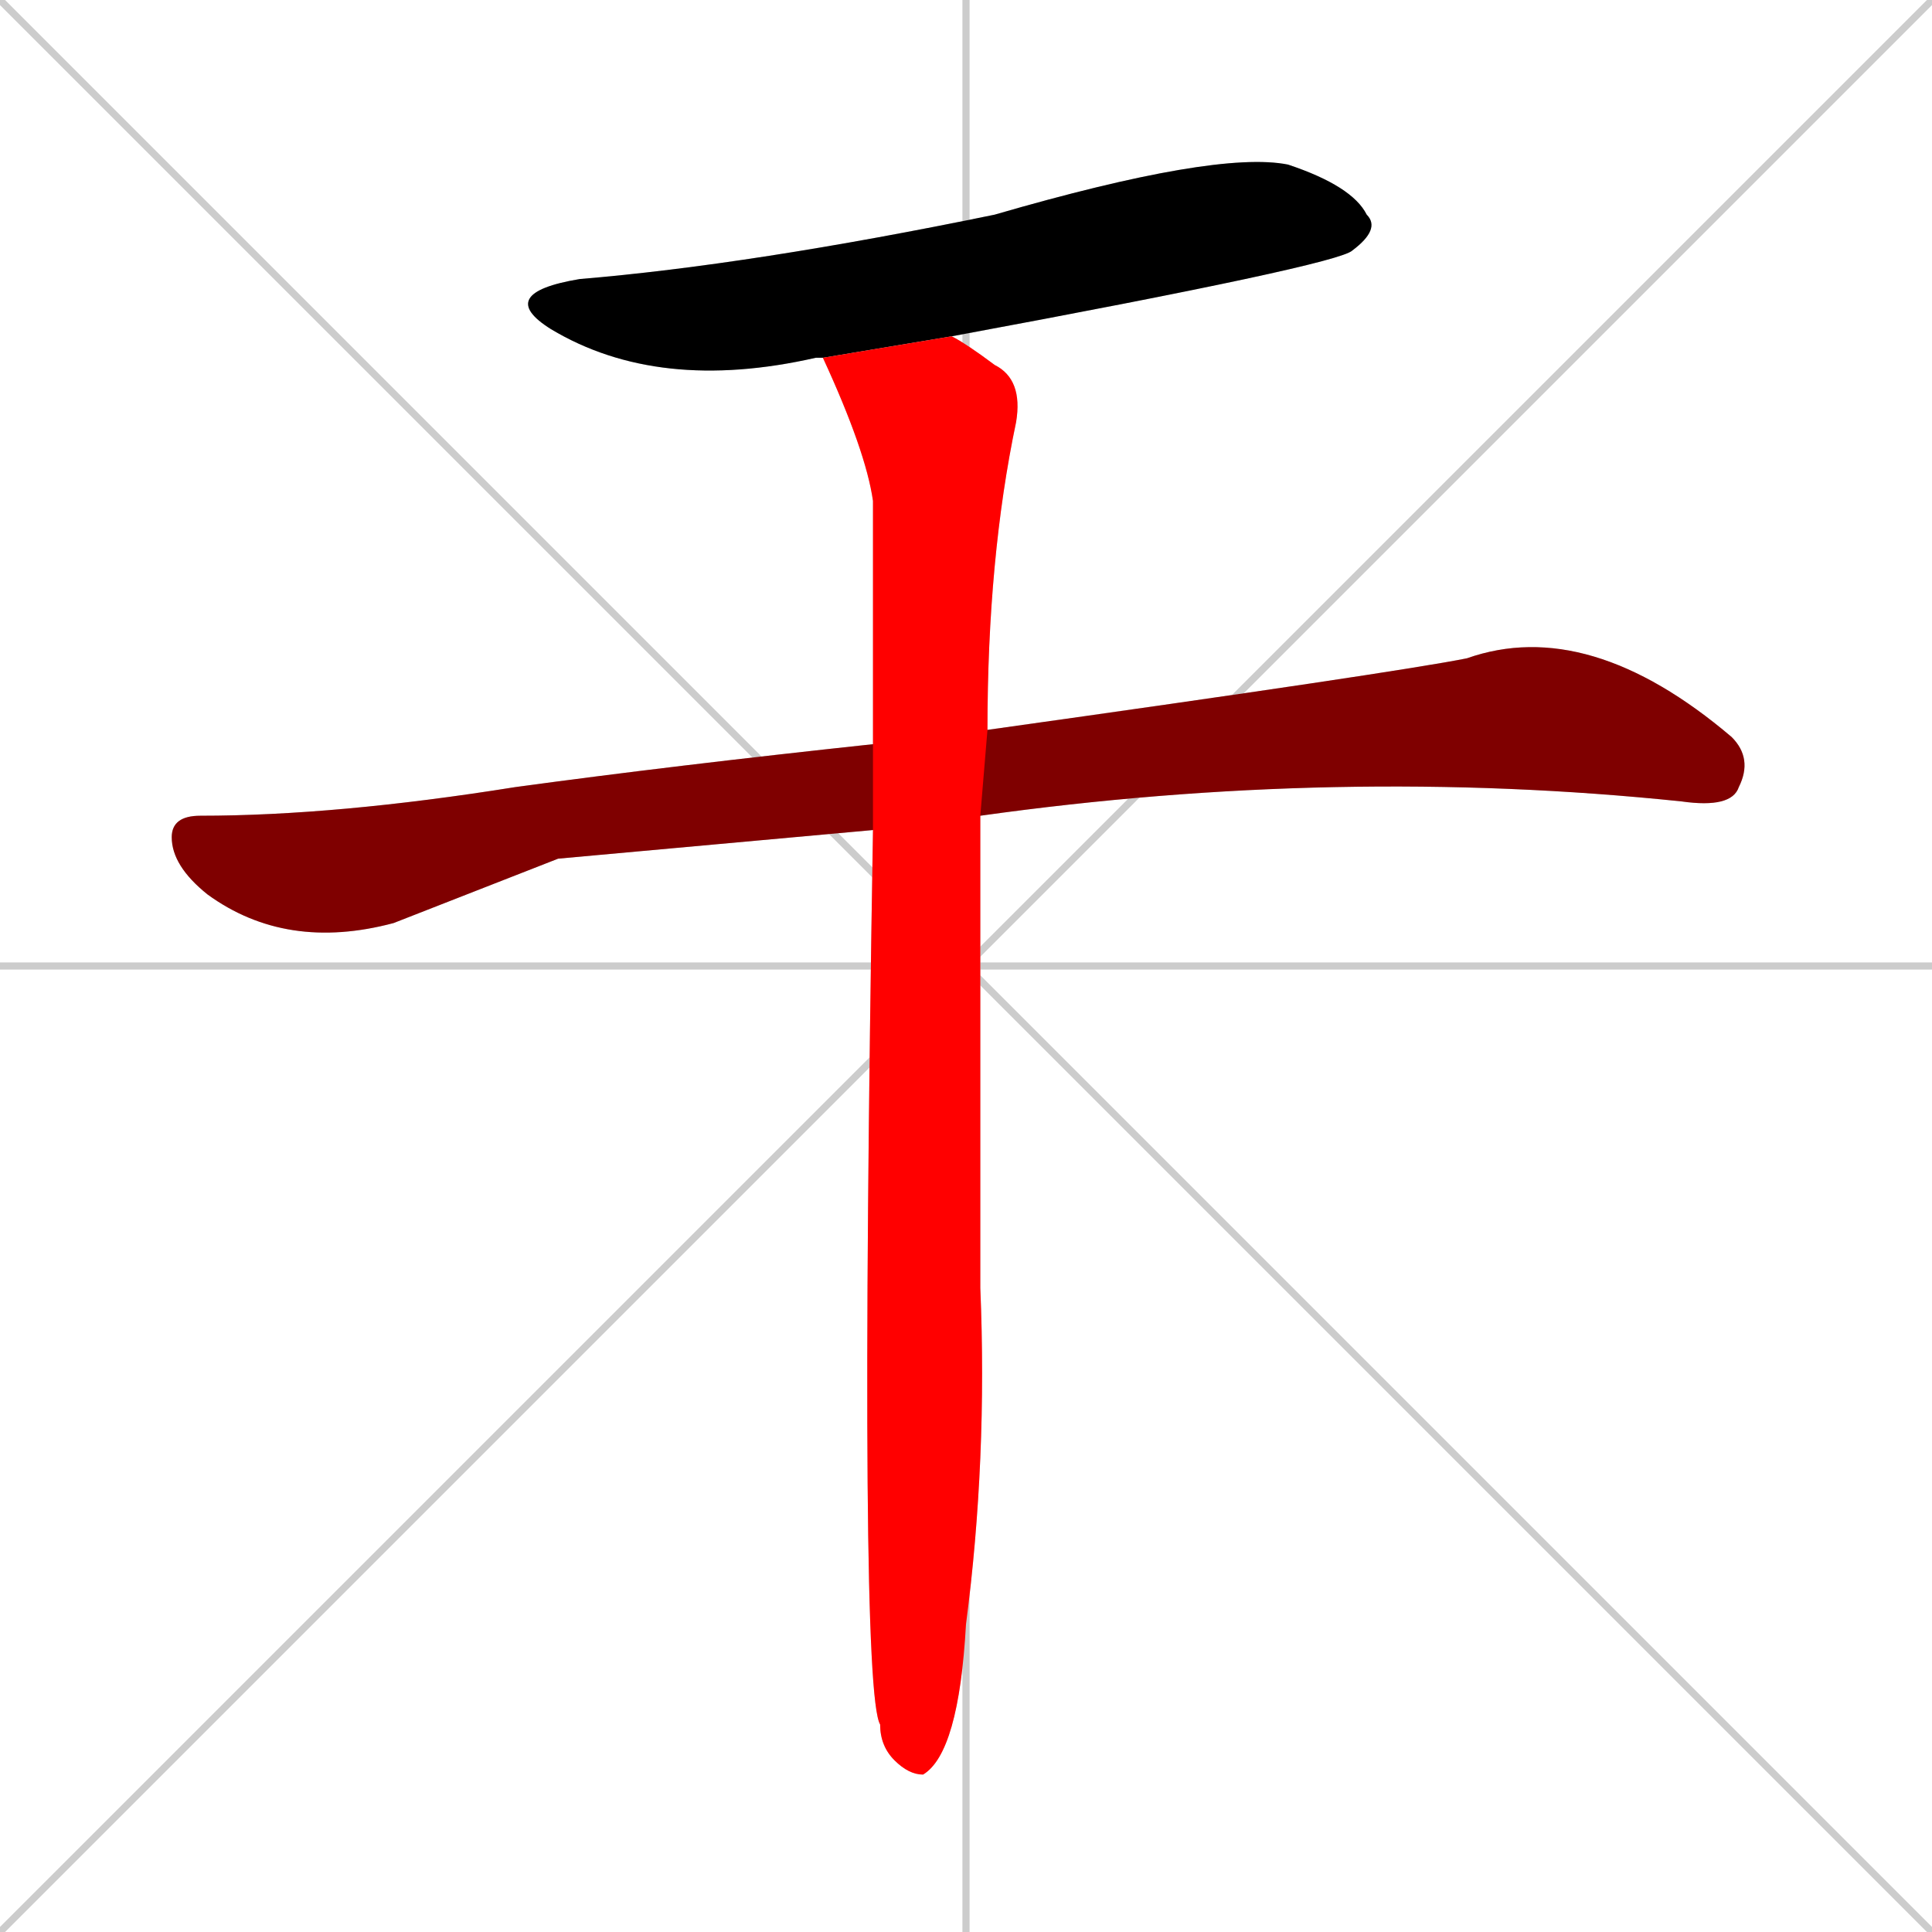 <svg xmlns="http://www.w3.org/2000/svg" xmlns:xlink="http://www.w3.org/1999/xlink" width="270" height="270"><path d="M 0 0 L 270 270 M 270 0 L 0 270 M 135 0 L 135 270 M 0 135 L 270 135" stroke="#CCCCCC" /><path d="M 115 50 L 114 50 Q 92 55 77 46 Q 69 41 81 39 Q 105 37 139 30 Q 170 21 180 23 Q 189 26 191 30 Q 193 32 189 35 Q 187 37 133 47" fill="#CCCCCC"/><path d="M 78 120 L 55 129 Q 40 133 29 125 Q 24 121 24 117 Q 24 114 28 114 Q 47 114 72 110 Q 94 107 122 104 L 138 102 Q 195 94 205 92 Q 222 86 242 103 Q 245 106 243 110 Q 242 113 235 112 Q 187 107 137 114 L 122 116" fill="#CCCCCC"/><path d="M 122 104 Q 122 87 122 70 Q 121 63 115 50 L 133 47 Q 135 48 139 51 Q 143 53 142 59 Q 138 78 138 102 L 137 114 Q 137 164 137 180 Q 138 204 135 227 Q 134 245 129 248 Q 127 248 125 246 Q 123 244 123 241 Q 120 236 122 116" fill="#CCCCCC"/><path d="M 115 50 L 114 50 Q 92 55 77 46 Q 69 41 81 39 Q 105 37 139 30 Q 170 21 180 23 Q 189 26 191 30 Q 193 32 189 35 Q 187 37 133 47" fill="#000000" /><path d="M 78 120 L 55 129 Q 40 133 29 125 Q 24 121 24 117 Q 24 114 28 114 Q 47 114 72 110 Q 94 107 122 104 L 138 102 Q 195 94 205 92 Q 222 86 242 103 Q 245 106 243 110 Q 242 113 235 112 Q 187 107 137 114 L 122 116" fill="#7f0000" /><path d="M 122 104 Q 122 87 122 70 Q 121 63 115 50 L 133 47 Q 135 48 139 51 Q 143 53 142 59 Q 138 78 138 102 L 137 114 Q 137 164 137 180 Q 138 204 135 227 Q 134 245 129 248 Q 127 248 125 246 Q 123 244 123 241 Q 120 236 122 116" fill="#ff0000" /></svg>
